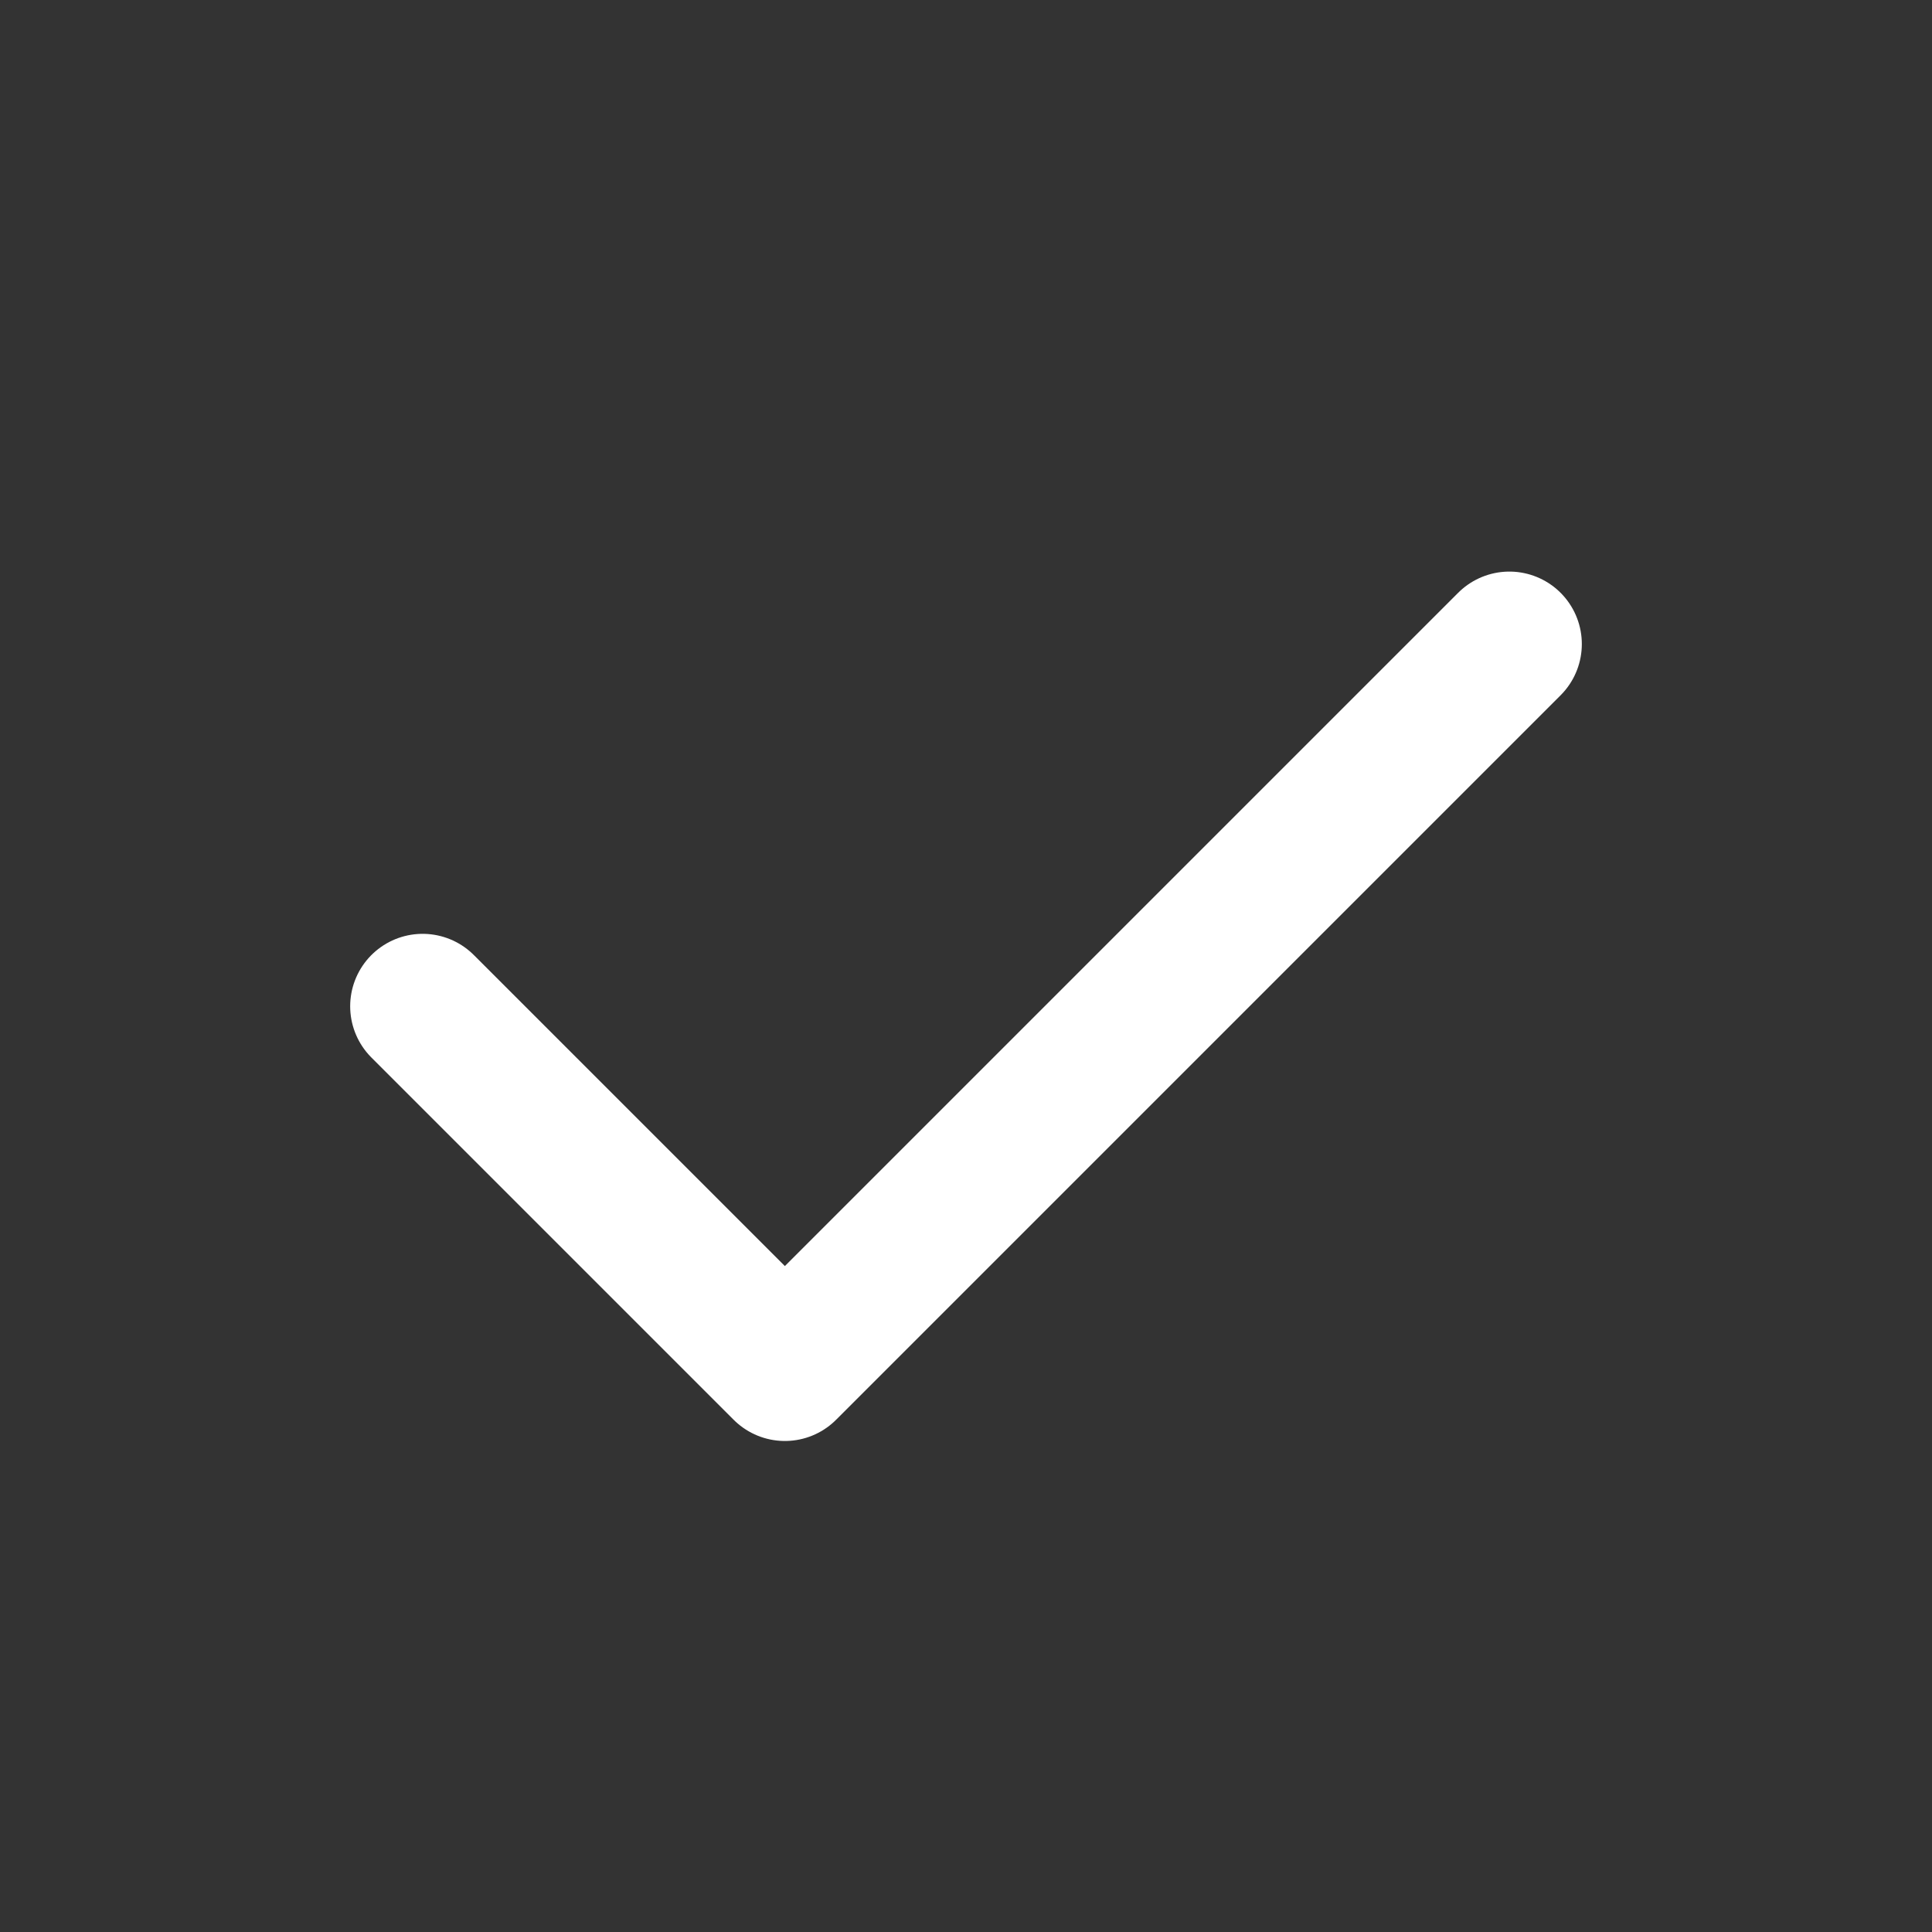 <svg width="20" height="20" viewBox="0 0 20 20" fill="none" xmlns="http://www.w3.org/2000/svg">
<rect x="0" y="0" width="20" height="20" fill="#333333" stroke="none"/>
<path d="M4.375 10.417L8.125 14.167L15.625 6.667" stroke="white" stroke-width="1.5" stroke-linecap="round" stroke-linejoin="round"/>
</svg>
